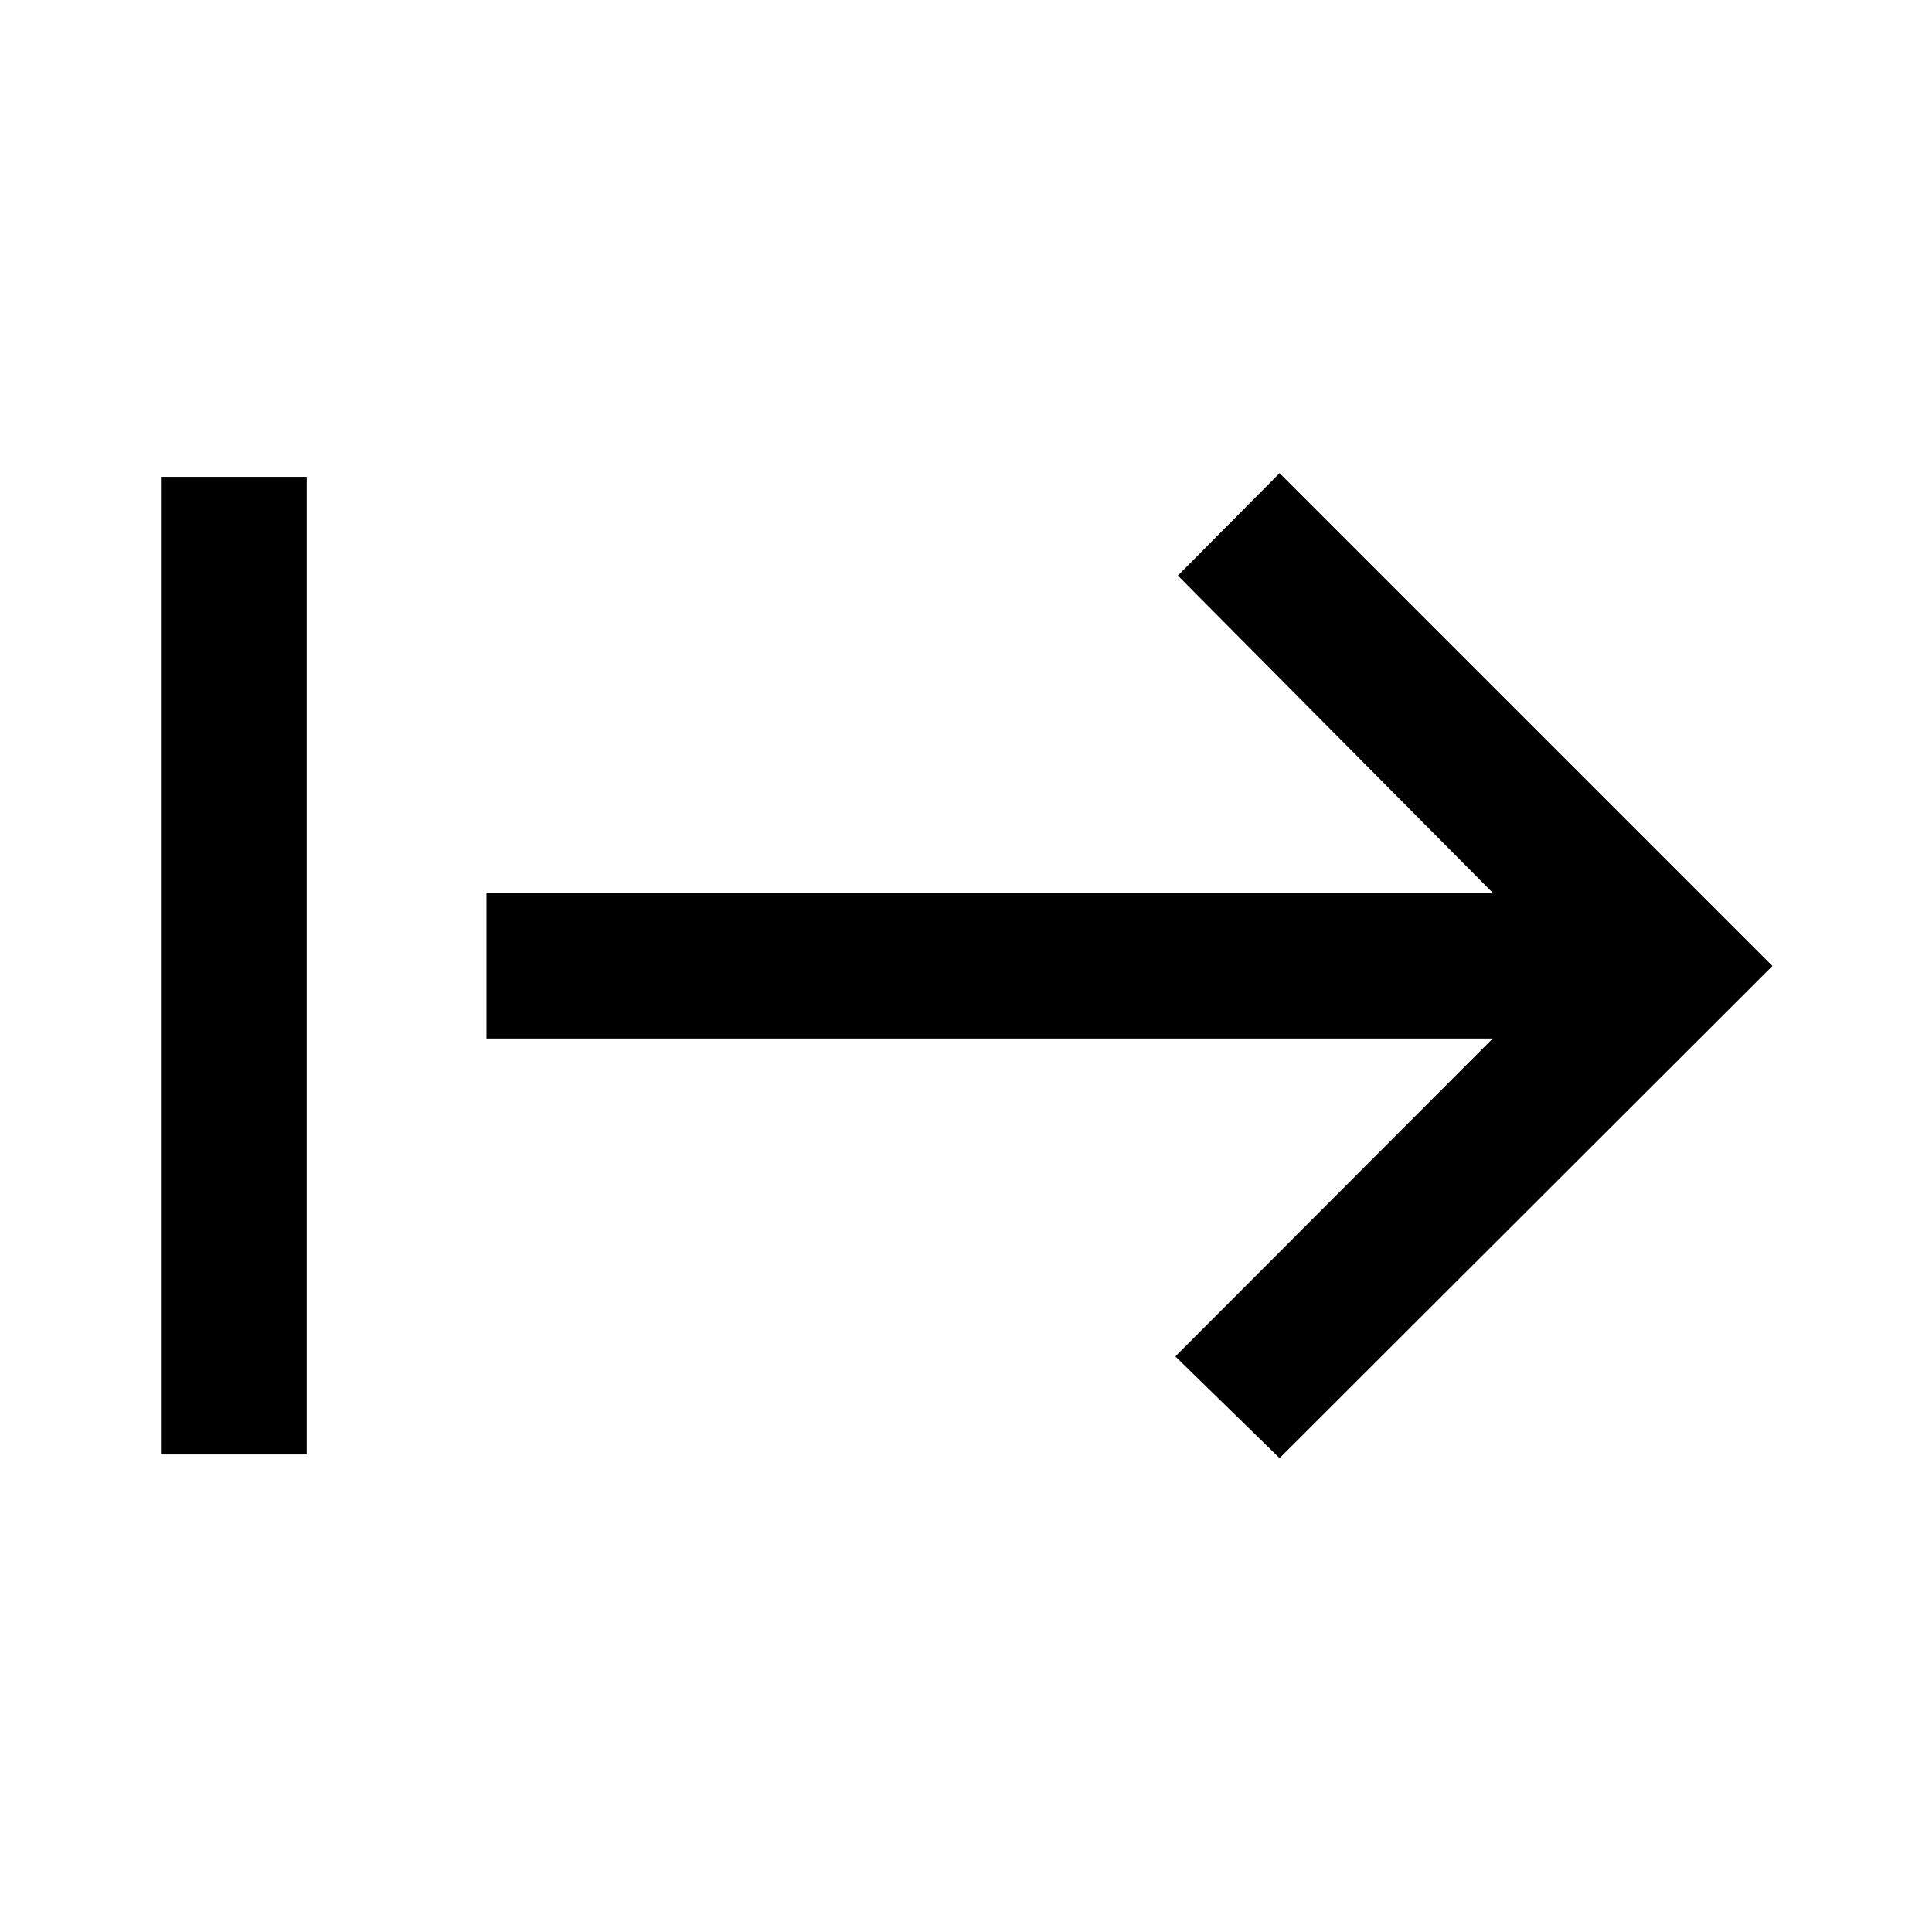 <svg xmlns="http://www.w3.org/2000/svg" height="40" viewBox="0 -960 960 960" width="40"><path d="M79.97-237.29v-485.75h72.42v485.75H79.97Zm555.84 1.83L584.03-286l157.7-157.96H241.72v-72.42h500.01L585.27-674l50.54-50.88L880.69-480 635.81-235.46Z"/></svg>